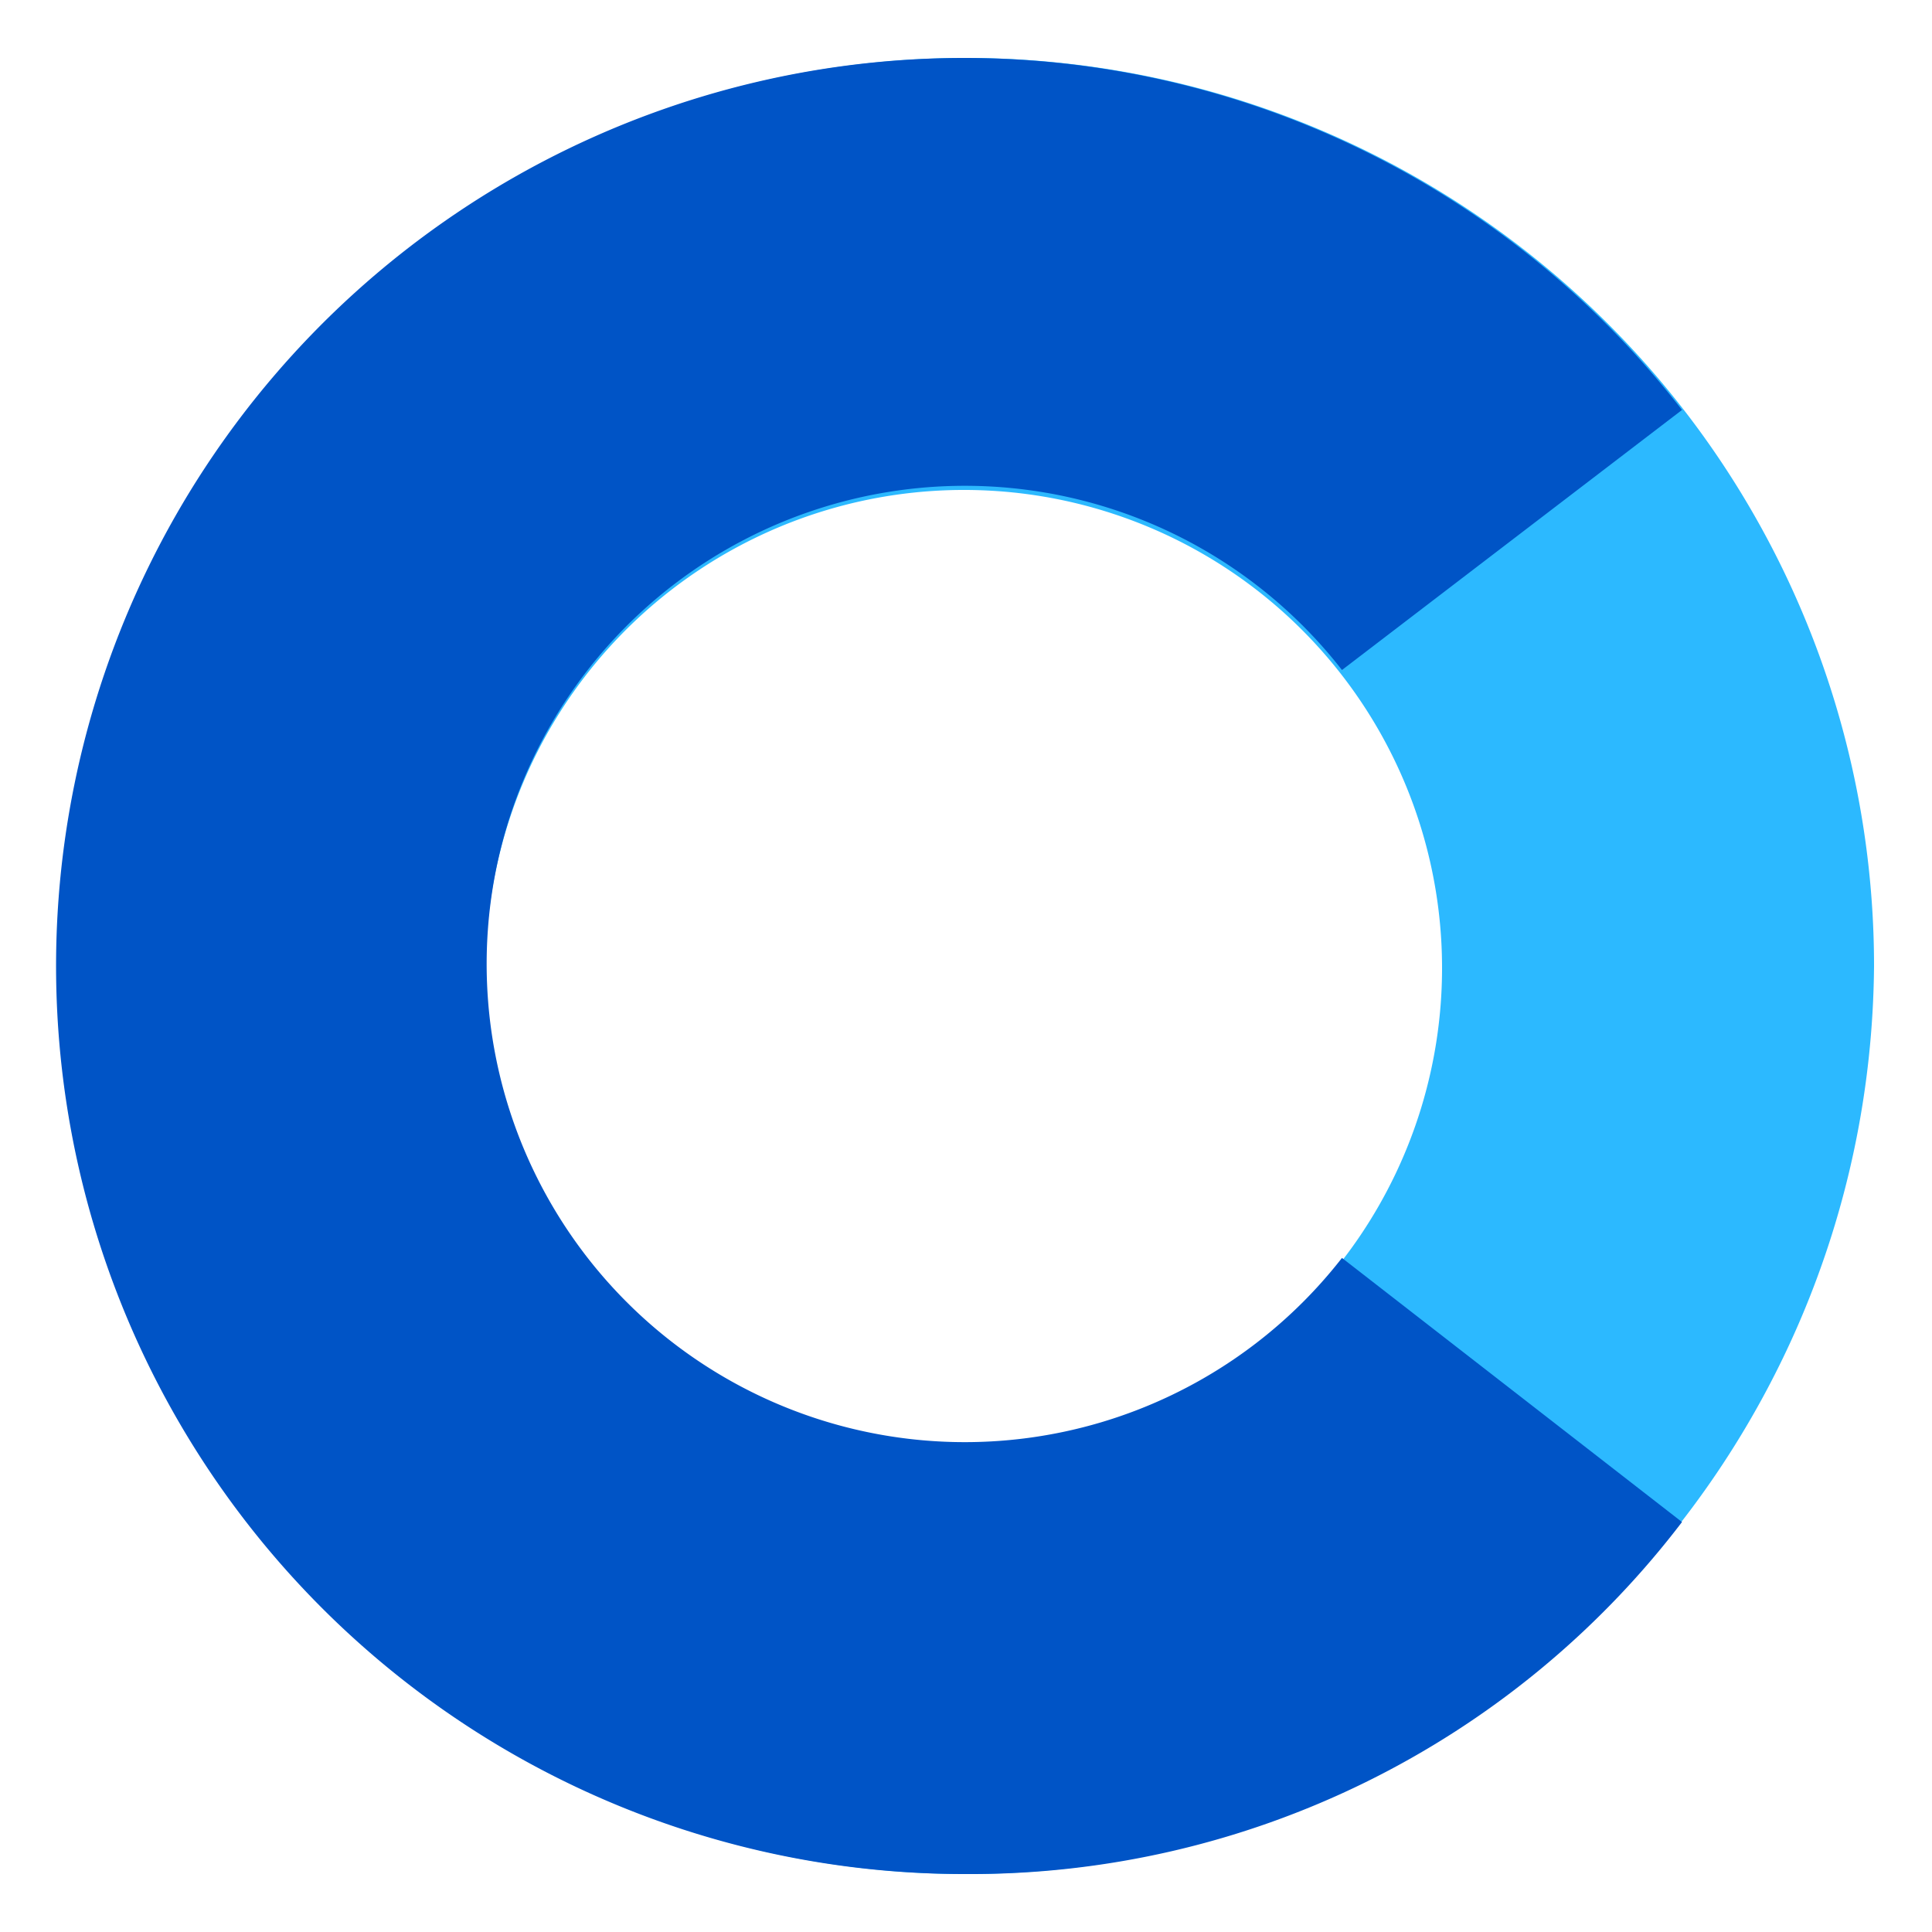 <svg id="Layer_1" data-name="Layer 1" xmlns="http://www.w3.org/2000/svg" viewBox="0 0 100 100"><defs><style>.cls-1{fill:#2cb9ff;}.cls-2{fill:#0054c6;}</style></defs><title>Artboard 1</title><path class="cls-1" d="M50,97A47,47,0,1,1,97,50C96.79,75.88,75.88,97,50,97Zm0-71.64A24.75,24.75,0,1,0,74.64,50.21,24.74,24.74,0,0,0,50,25.36Z"/><path class="cls-2" d="M87.06,78.78A46.3,46.3,0,0,1,50,97,47,47,0,1,1,87.06,21.22L69.46,34.68a24.75,24.75,0,1,0,0,30.43Z"/></svg>
